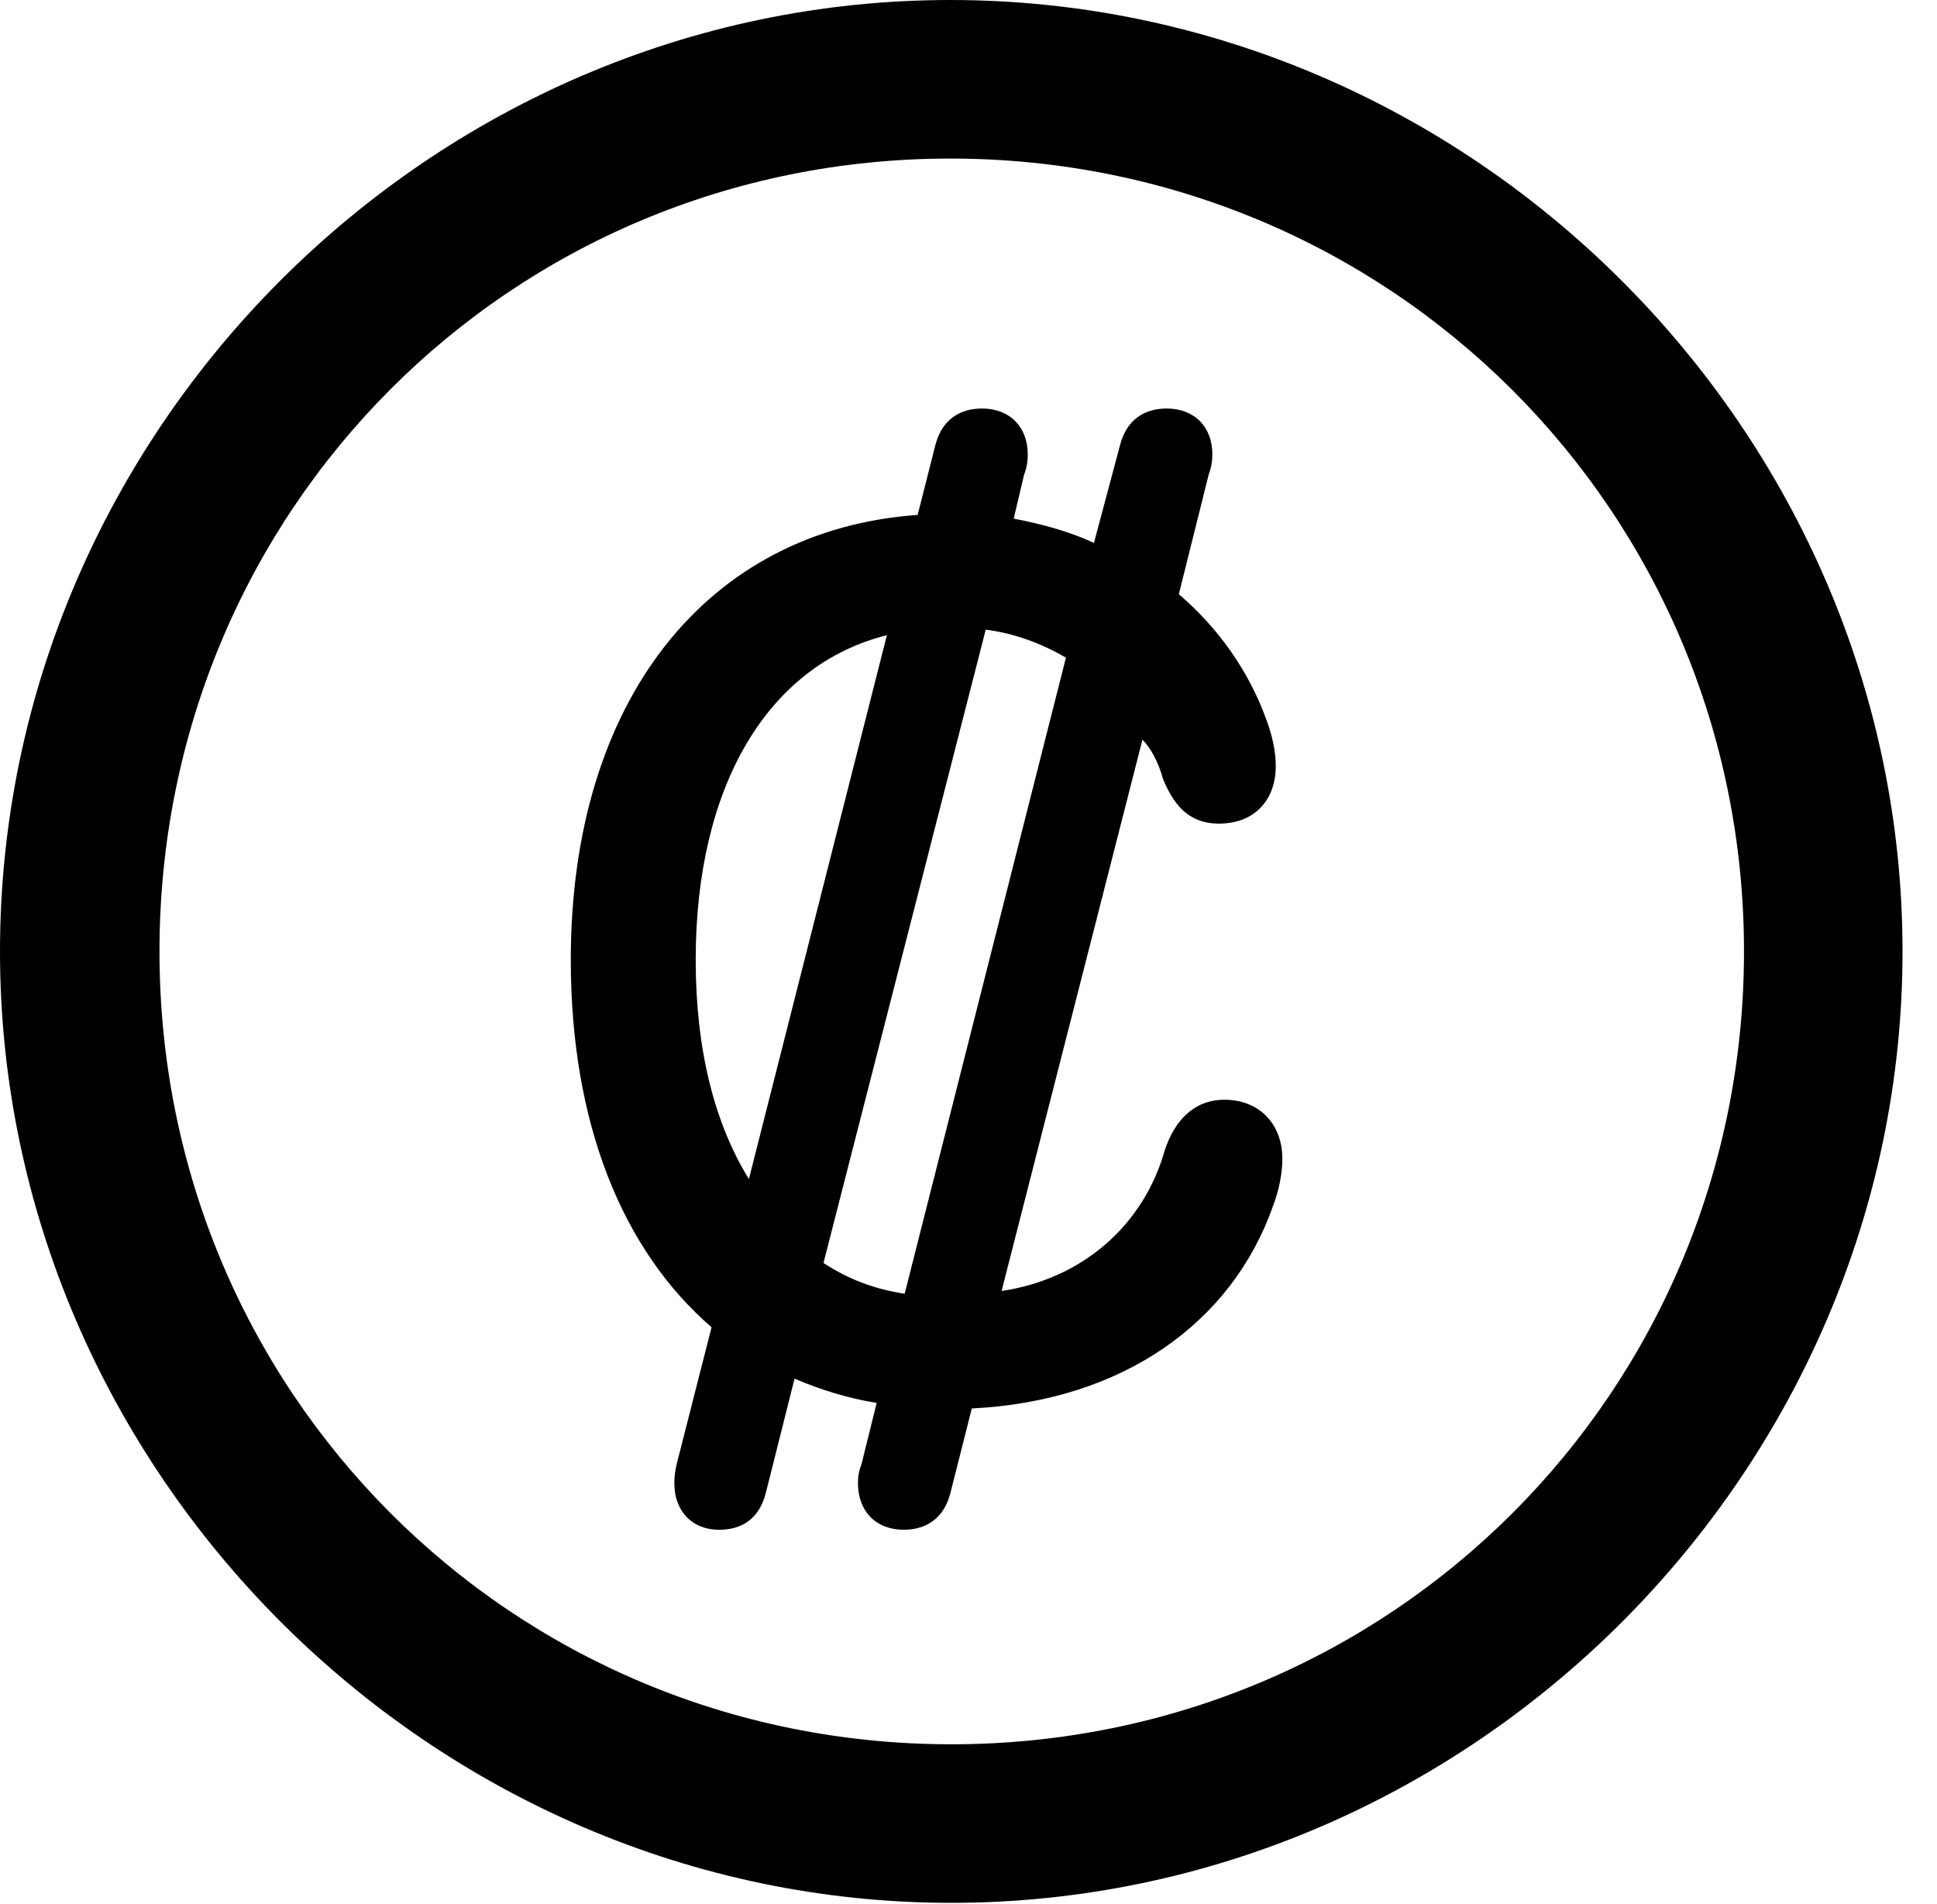 <svg version="1.1" xmlns="http://www.w3.org/2000/svg" xmlns:xlink="http://www.w3.org/1999/xlink" width="20.283" height="19.932" viewBox="0 0 20.283 19.932">
 <g>
  <rect height="19.932" opacity="0" width="20.283" x="0" y="0"/>
  <path d="M9.961 19.922C15.41 19.922 19.922 15.4 19.922 9.961C19.922 4.512 15.4 0 9.951 0C4.512 0 0 4.512 0 9.961C0 15.4 4.521 19.922 9.961 19.922ZM9.961 18.262C5.352 18.262 1.67 14.57 1.67 9.961C1.67 5.352 5.342 1.66 9.951 1.66C14.56 1.66 18.262 5.352 18.262 9.961C18.262 14.57 14.57 18.262 9.961 18.262Z" fill="currentColor"/>
  <path d="M5.977 10.049C5.977 11.758 6.514 13.086 7.451 13.896L7.09 15.312C7.07 15.391 7.061 15.459 7.061 15.527C7.061 15.82 7.246 16.016 7.529 16.016C7.773 16.016 7.949 15.898 8.018 15.635L8.32 14.434C8.594 14.551 8.877 14.639 9.18 14.688L9.023 15.322C8.994 15.4 8.984 15.459 8.984 15.527C8.984 15.82 9.17 16.016 9.463 16.016C9.697 16.016 9.883 15.898 9.951 15.635L10.176 14.746C11.758 14.668 12.9 13.848 13.33 12.627C13.389 12.471 13.428 12.295 13.428 12.129C13.428 11.777 13.193 11.514 12.822 11.514C12.49 11.514 12.295 11.748 12.197 12.041C11.982 12.812 11.348 13.389 10.488 13.516L11.963 7.744C12.051 7.832 12.129 7.979 12.178 8.154C12.275 8.389 12.422 8.623 12.764 8.623C13.125 8.623 13.359 8.389 13.359 8.018C13.359 7.861 13.32 7.695 13.262 7.539C13.076 7.021 12.754 6.572 12.344 6.221L12.656 4.971C12.685 4.893 12.695 4.824 12.695 4.756C12.695 4.473 12.51 4.277 12.217 4.277C11.982 4.277 11.797 4.395 11.729 4.658L11.455 5.684C11.201 5.566 10.918 5.488 10.615 5.43L10.723 4.971C10.752 4.902 10.762 4.824 10.762 4.756C10.762 4.473 10.576 4.277 10.283 4.277C10.049 4.277 9.863 4.395 9.795 4.658L9.609 5.391C7.402 5.547 5.977 7.334 5.977 10.049ZM7.285 10.049C7.285 8.232 8.037 6.963 9.287 6.65L7.842 12.344C7.48 11.758 7.285 10.986 7.285 10.049ZM8.623 13.223L10.322 6.592C10.625 6.631 10.908 6.738 11.162 6.885L9.473 13.545C9.15 13.496 8.877 13.389 8.623 13.223Z" fill="currentColor"/>
 </g>
</svg>

